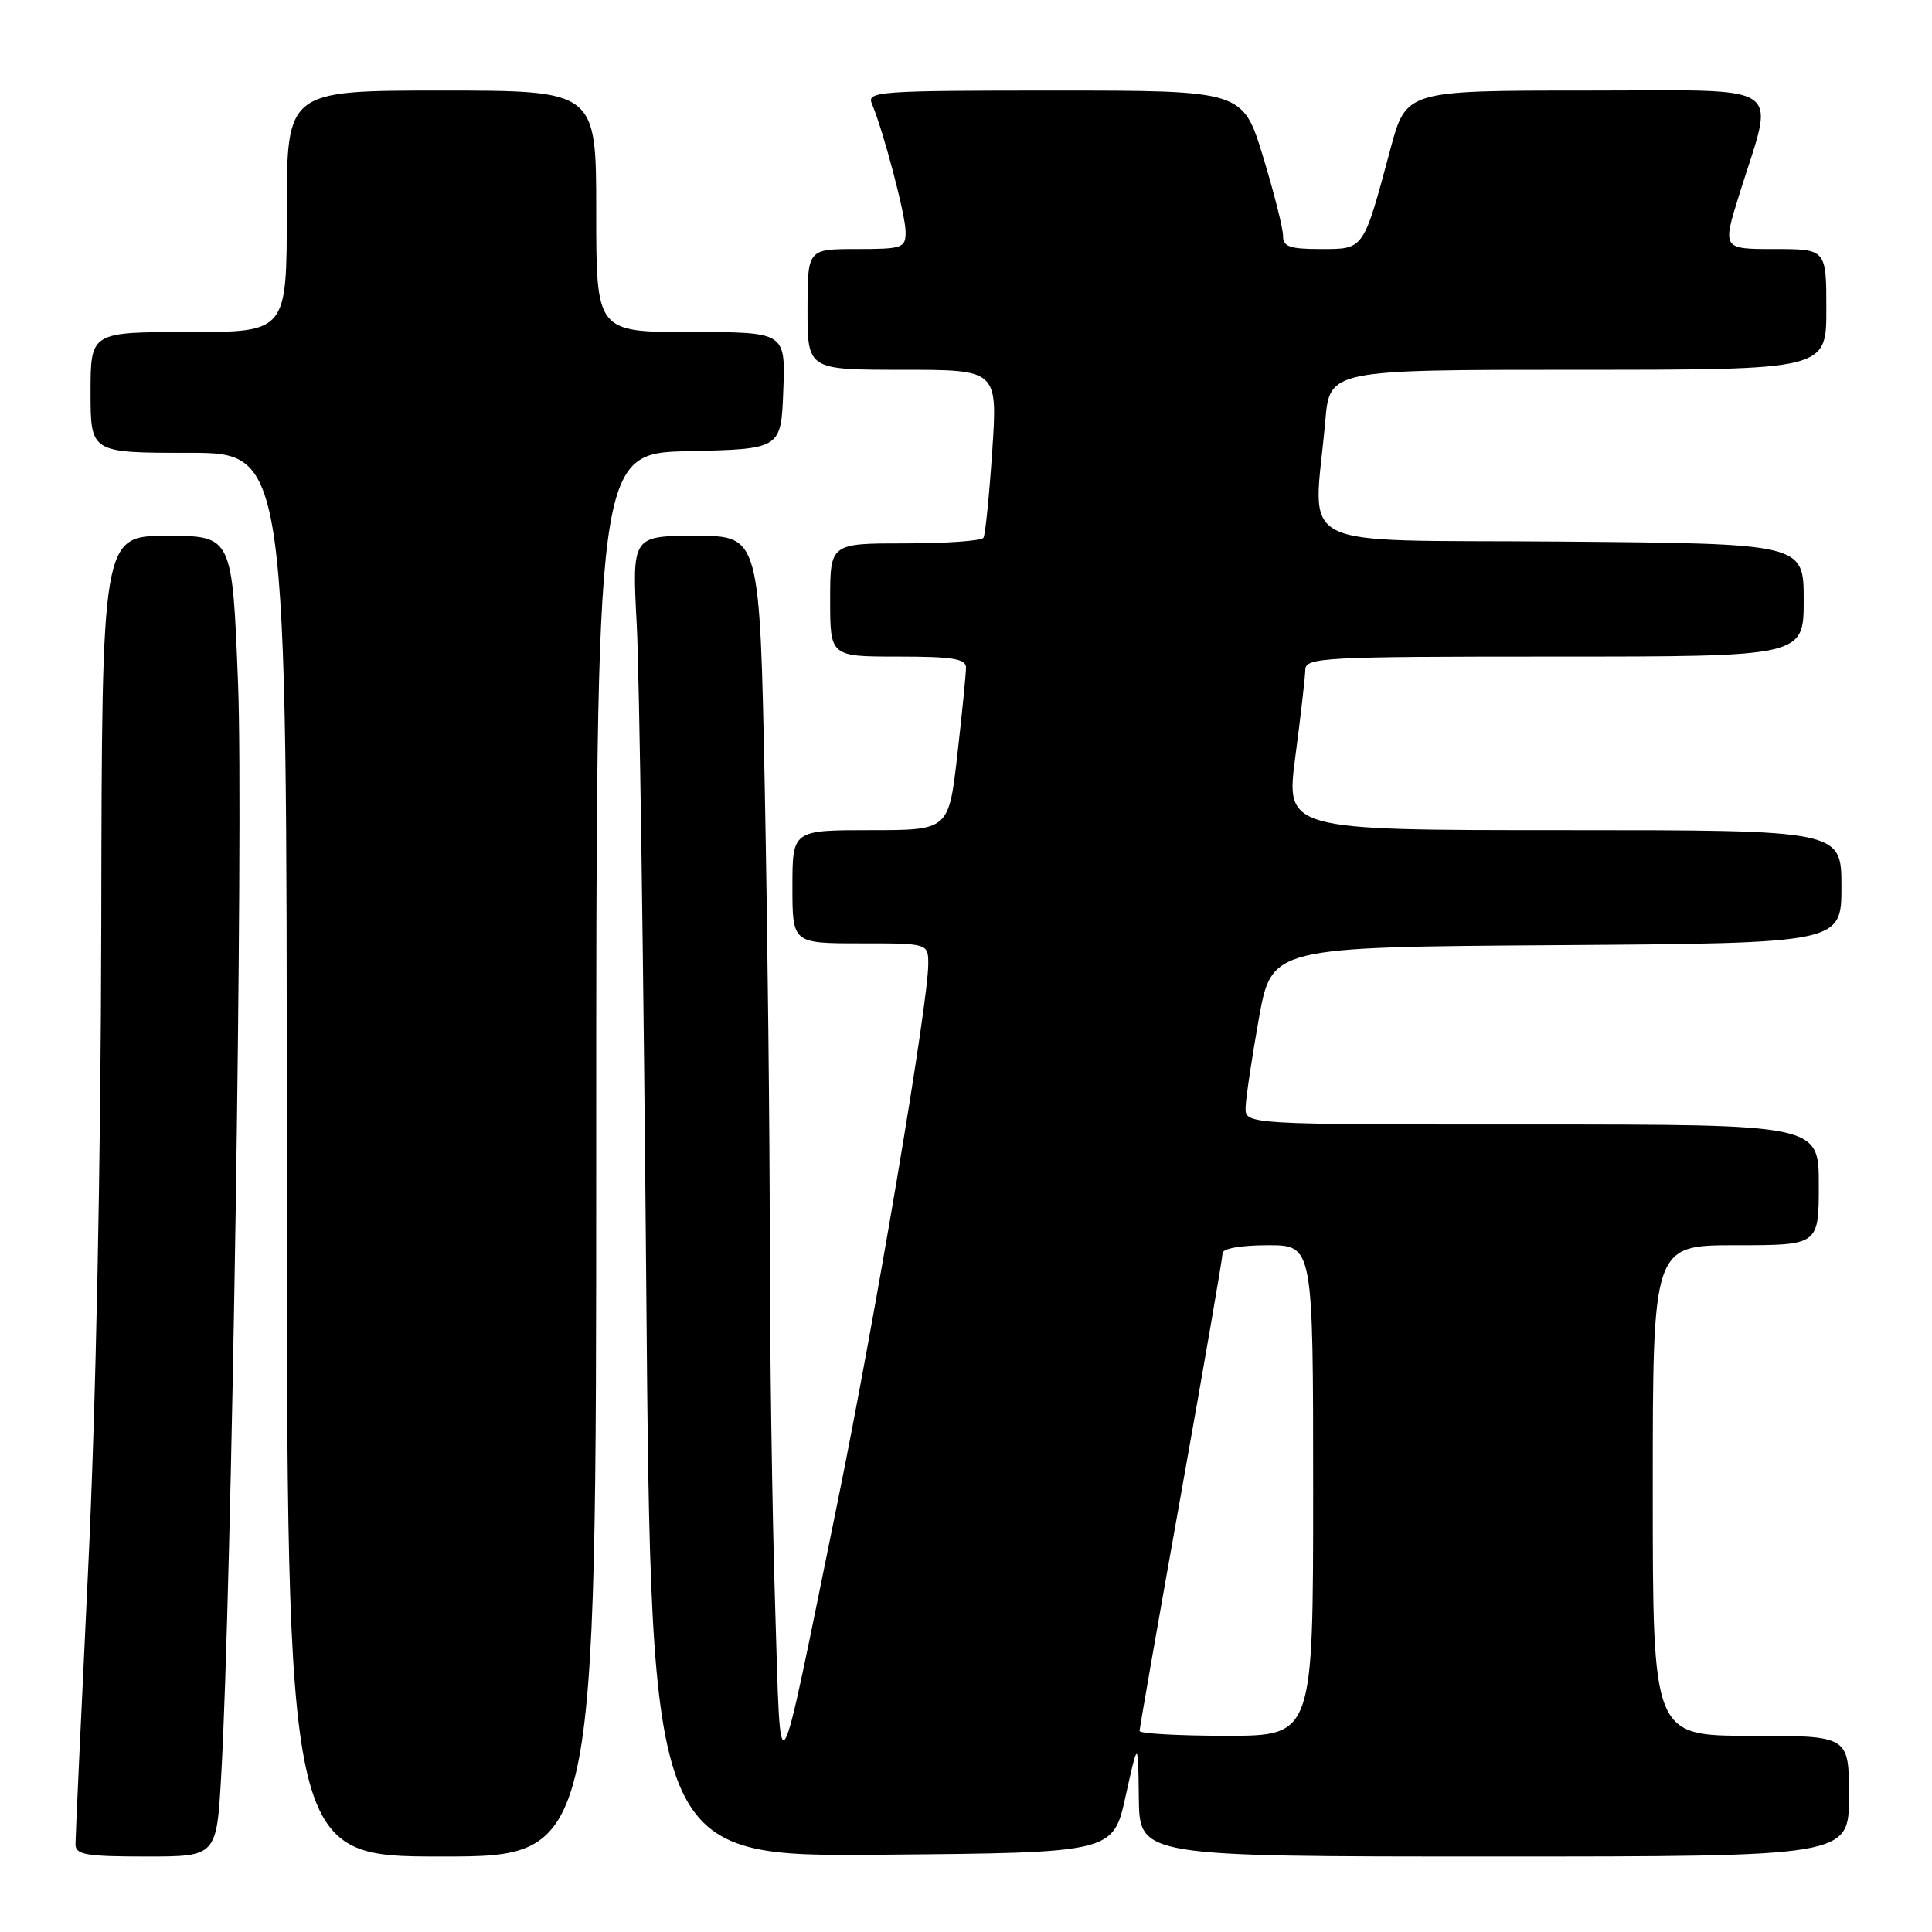 <?xml version="1.0" encoding="UTF-8" standalone="no"?>
<!DOCTYPE svg PUBLIC "-//W3C//DTD SVG 1.1//EN" "http://www.w3.org/Graphics/SVG/1.1/DTD/svg11.dtd" >
<svg xmlns="http://www.w3.org/2000/svg" xmlns:xlink="http://www.w3.org/1999/xlink" version="1.1" viewBox="0 0 256 256">
 <g >
 <path fill="currentColor"
d=" M 29.31 235.25 C 30.70 211.03 32.27 109.32 31.55 90.75 C 30.78 71.00 30.78 71.00 22.14 71.00 C 13.50 71.00 13.50 71.00 13.42 122.25 C 13.36 154.31 12.71 186.47 11.67 208.12 C 10.75 227.17 10.00 243.48 10.00 244.37 C 10.00 245.76 11.38 246.00 19.35 246.00 C 28.70 246.00 28.70 246.00 29.31 235.25 Z  M 79.00 153.03 C 79.00 60.06 79.00 60.06 91.25 59.78 C 103.50 59.50 103.50 59.50 103.79 51.75 C 104.08 44.00 104.08 44.00 91.54 44.00 C 79.00 44.00 79.00 44.00 79.00 28.00 C 79.00 12.00 79.00 12.00 58.50 12.00 C 38.00 12.00 38.00 12.00 38.00 28.00 C 38.00 44.00 38.00 44.00 25.00 44.00 C 12.00 44.00 12.00 44.00 12.00 52.00 C 12.00 60.00 12.00 60.00 25.00 60.00 C 38.00 60.00 38.00 60.00 38.00 153.00 C 38.00 246.00 38.00 246.00 58.50 246.00 C 79.00 246.00 79.00 246.00 79.00 153.03 Z  M 149.15 238.00 C 150.81 230.50 150.81 230.50 150.90 238.25 C 151.00 246.00 151.00 246.00 198.00 246.00 C 245.00 246.00 245.00 246.00 245.00 238.00 C 245.00 230.00 245.00 230.00 232.00 230.00 C 219.00 230.00 219.00 230.00 219.00 197.50 C 219.00 165.00 219.00 165.00 230.00 165.00 C 241.00 165.00 241.00 165.00 241.00 157.00 C 241.00 149.00 241.00 149.00 203.00 149.00 C 165.00 149.00 165.00 149.00 165.05 146.75 C 165.08 145.51 165.87 140.22 166.80 135.00 C 168.50 125.50 168.50 125.50 206.25 125.24 C 244.00 124.98 244.00 124.98 244.00 117.49 C 244.00 110.00 244.00 110.00 207.18 110.00 C 170.36 110.00 170.36 110.00 171.64 100.25 C 172.35 94.89 172.94 89.71 172.96 88.75 C 173.00 87.12 175.25 87.00 206.00 87.00 C 239.00 87.00 239.00 87.00 239.00 79.51 C 239.00 72.03 239.00 72.03 206.77 71.76 C 170.47 71.47 174.07 73.32 175.61 55.75 C 176.20 49.00 176.20 49.00 209.10 49.00 C 242.00 49.00 242.00 49.00 242.00 41.00 C 242.00 33.00 242.00 33.00 235.11 33.00 C 228.21 33.00 228.21 33.00 230.47 25.75 C 235.19 10.60 237.26 12.00 210.14 12.00 C 186.32 12.00 186.32 12.00 184.24 19.75 C 180.62 33.23 180.78 33.00 175.02 33.00 C 170.90 33.00 170.00 32.69 170.01 31.25 C 170.02 30.29 168.82 25.56 167.36 20.75 C 164.68 12.00 164.68 12.00 139.74 12.00 C 116.36 12.00 114.83 12.11 115.53 13.75 C 117.05 17.33 120.00 28.53 120.00 30.73 C 120.00 32.86 119.59 33.00 113.50 33.00 C 107.00 33.00 107.00 33.00 107.00 41.00 C 107.00 49.00 107.00 49.00 119.60 49.00 C 132.19 49.00 132.19 49.00 131.48 59.75 C 131.08 65.66 130.56 70.84 130.32 71.25 C 130.08 71.66 125.41 72.00 119.94 72.00 C 110.00 72.00 110.00 72.00 110.00 79.50 C 110.00 87.00 110.00 87.00 119.00 87.00 C 126.24 87.00 128.00 87.29 128.00 88.46 C 128.00 89.27 127.49 94.44 126.86 99.96 C 125.72 110.00 125.72 110.00 115.36 110.00 C 105.00 110.00 105.00 110.00 105.00 117.50 C 105.00 125.00 105.00 125.00 114.00 125.00 C 123.00 125.00 123.00 125.00 123.00 127.75 C 123.00 132.91 116.00 174.44 110.99 199.00 C 102.80 239.15 103.50 238.00 102.70 212.50 C 102.32 200.40 102.00 178.80 102.00 164.50 C 102.00 150.20 101.70 123.31 101.34 104.75 C 100.68 71.00 100.68 71.00 92.21 71.00 C 83.75 71.00 83.75 71.00 84.37 82.75 C 84.72 89.21 85.28 128.59 85.63 170.26 C 86.27 246.03 86.27 246.03 116.89 245.76 C 147.50 245.50 147.50 245.50 149.15 238.00 Z  M 151.00 229.36 C 151.00 229.01 153.47 214.86 156.50 197.91 C 159.53 180.97 162.00 166.63 162.00 166.05 C 162.00 165.43 164.47 165.00 168.00 165.00 C 174.00 165.00 174.00 165.00 174.00 197.50 C 174.00 230.00 174.00 230.00 162.50 230.00 C 156.18 230.00 151.00 229.71 151.00 229.36 Z "/>
</g>
</svg>
